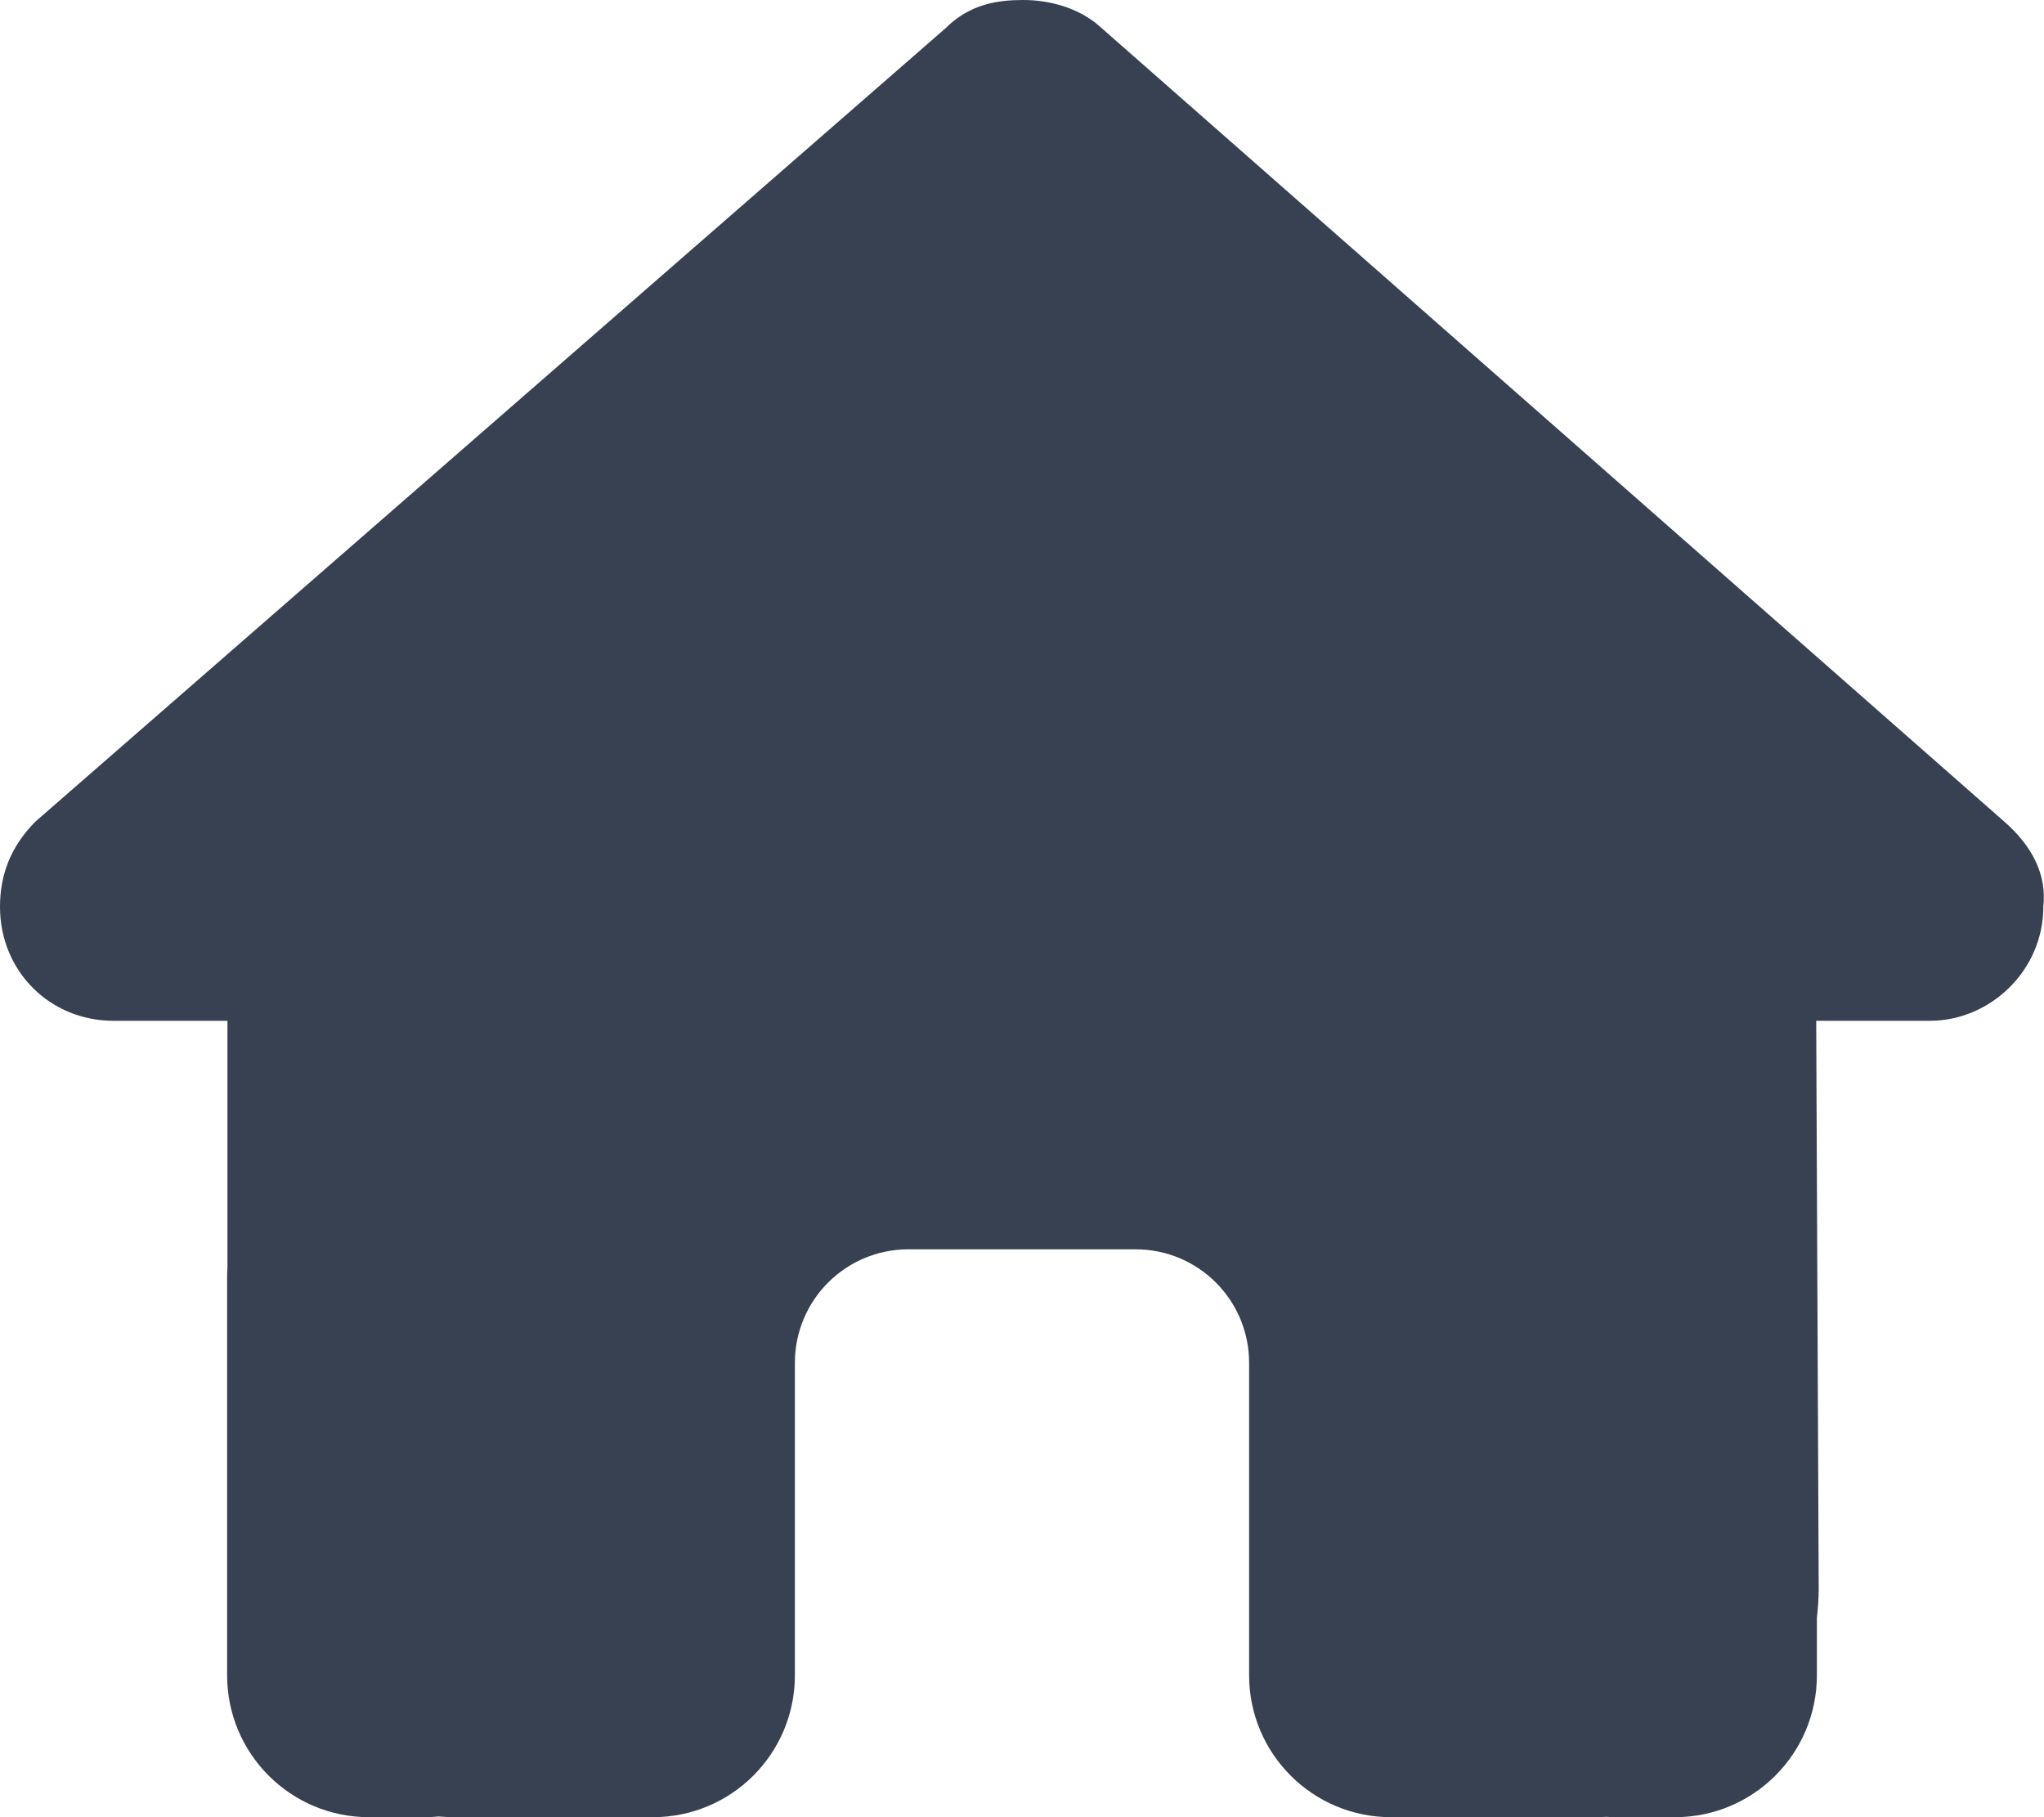 <svg width="18" height="16" viewBox="0 0 18 16" fill="none" xmlns="http://www.w3.org/2000/svg">
<path d="M17.994 7.984C17.994 8.547 17.525 8.988 16.994 8.988H15.994L16.016 13.994C16.016 14.078 16.009 14.162 16 14.247V14.75C16 15.441 15.441 16 14.75 16H14.25C14.216 16 14.181 16 14.147 15.997C14.103 16 14.059 16 14.016 16H13H12.25C11.559 16 11 15.441 11 14.75V14V12C11 11.447 10.553 11 10 11H8C7.447 11 7 11.447 7 12V14V14.75C7 15.441 6.441 16 5.75 16H5H4.003C3.956 16 3.909 15.997 3.862 15.994C3.825 15.997 3.788 16 3.75 16H3.25C2.559 16 2 15.441 2 14.75V11.25C2 11.222 2 11.191 2.003 11.162V8.988H1C0.438 8.988 0 8.55 0 7.984C0 7.703 0.094 7.453 0.312 7.234L8.325 0.25C8.544 0.031 8.794 0 9.012 0C9.231 0 9.481 0.062 9.669 0.219L17.65 7.234C17.9 7.453 18.025 7.703 17.994 7.984Z" fill="#374151"/>
</svg>
